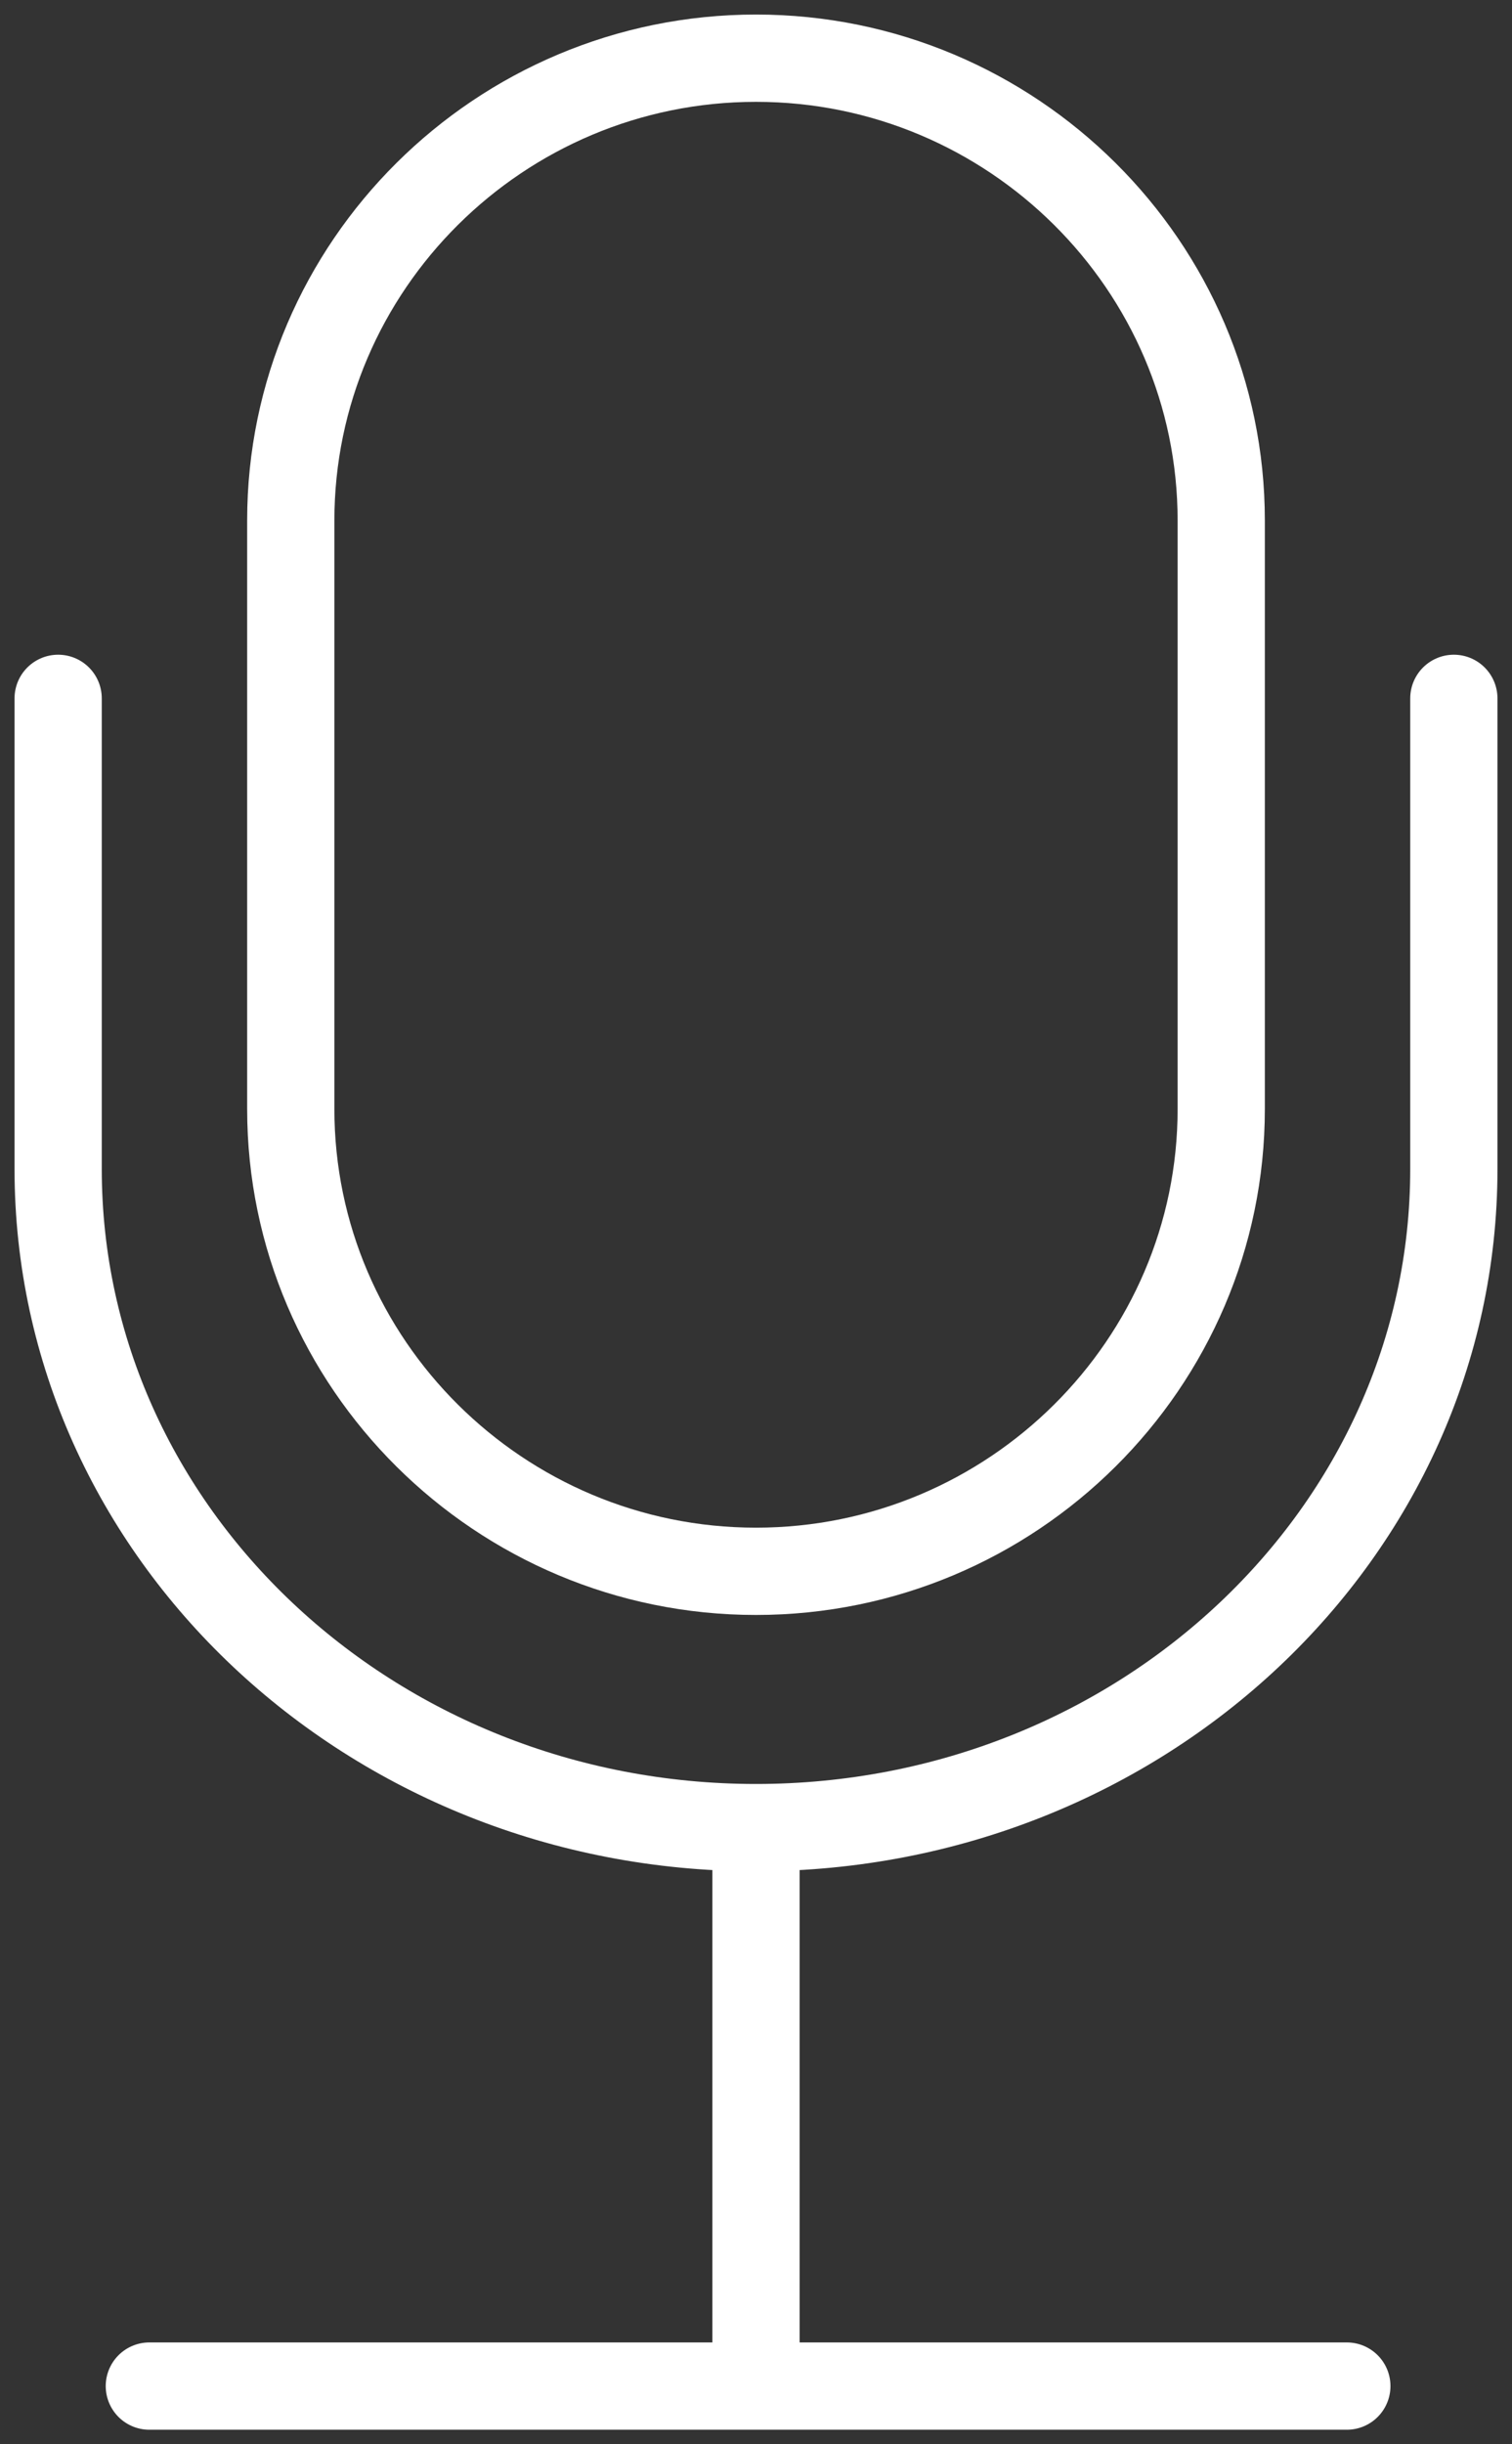 <svg width="26" height="42" viewBox="0 0 26 42" fill="none" xmlns="http://www.w3.org/2000/svg">
<rect x="0" y="0" width="26" height="42" fill="#333333" stroke="none"/>
<path d="M5 8.944V19.056C5 23.432 8.593 27 13 27C17.407 27 21 23.432 21 19.056V8.944C21 4.568 17.407 1 13 1C8.593 1 5 4.568 5 8.944Z" stroke="white" stroke-width="1.5" stroke-linecap="round" stroke-linejoin="round"/>
<path d="M25 12V20.087C25 26.334 19.624 31.404 13 31.404M13 31.404C6.376 31.404 1 26.334 1 20.087V12M13 31.404V41M13 41H2.568M13 41H23.16" stroke="white" stroke-width="1.5" stroke-linecap="round" stroke-linejoin="round"/>
</svg>
